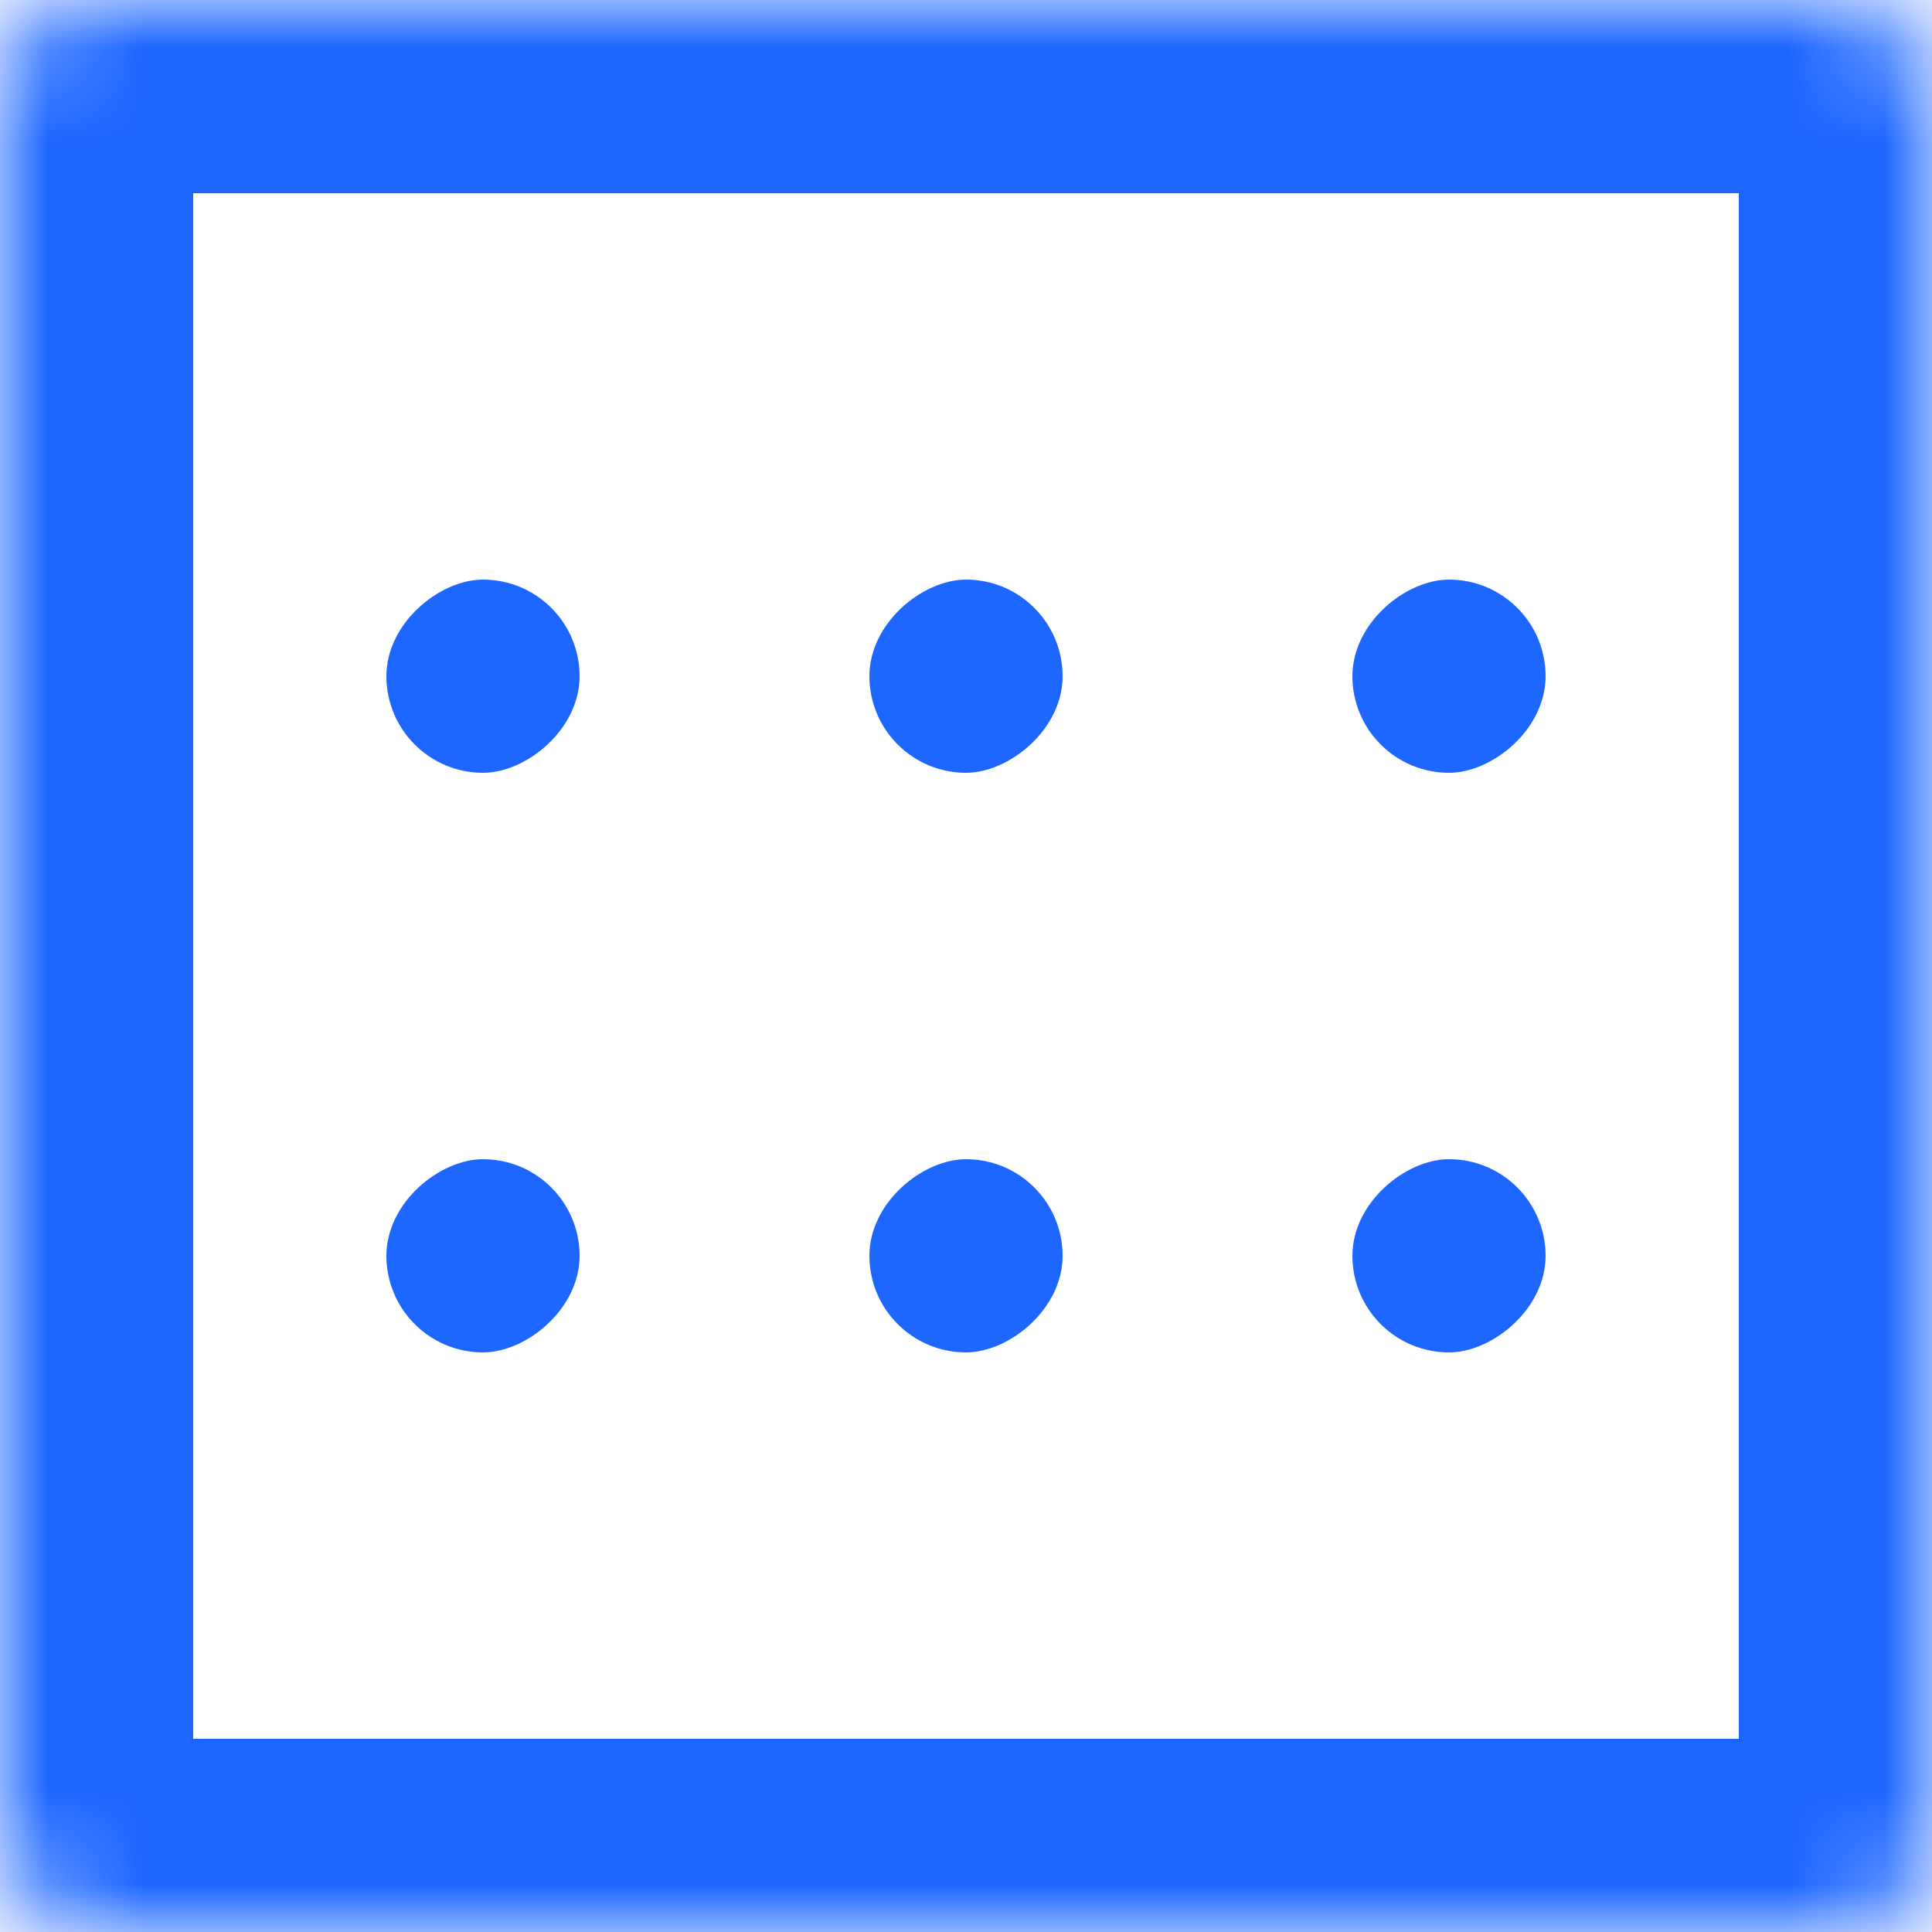 <svg width="20" height="20" viewBox="0 0 20 20" fill="none" xmlns="http://www.w3.org/2000/svg">
<mask id="path-1-inside-1" fill="white">
<rect width="20" height="20" rx="1"/>
</mask>
<rect width="20" height="20" rx="1" stroke="#1D66FF" stroke-width="4" mask="url(#path-1-inside-1)"/>
<rect x="4" y="8" width="2" height="2" rx="1" transform="rotate(-90 4 8)" fill="#1D66FF"/>
<rect x="9" y="8" width="2" height="2" rx="1" transform="rotate(-90 9 8)" fill="#1D66FF"/>
<rect x="14" y="8" width="2" height="2" rx="1" transform="rotate(-90 14 8)" fill="#1D66FF"/>
<rect x="4" y="14" width="2" height="2" rx="1" transform="rotate(-90 4 14)" fill="#1D66FF"/>
<rect x="9" y="14" width="2" height="2" rx="1" transform="rotate(-90 9 14)" fill="#1D66FF"/>
<rect x="14" y="14" width="2" height="2" rx="1" transform="rotate(-90 14 14)" fill="#1D66FF"/>
</svg>
